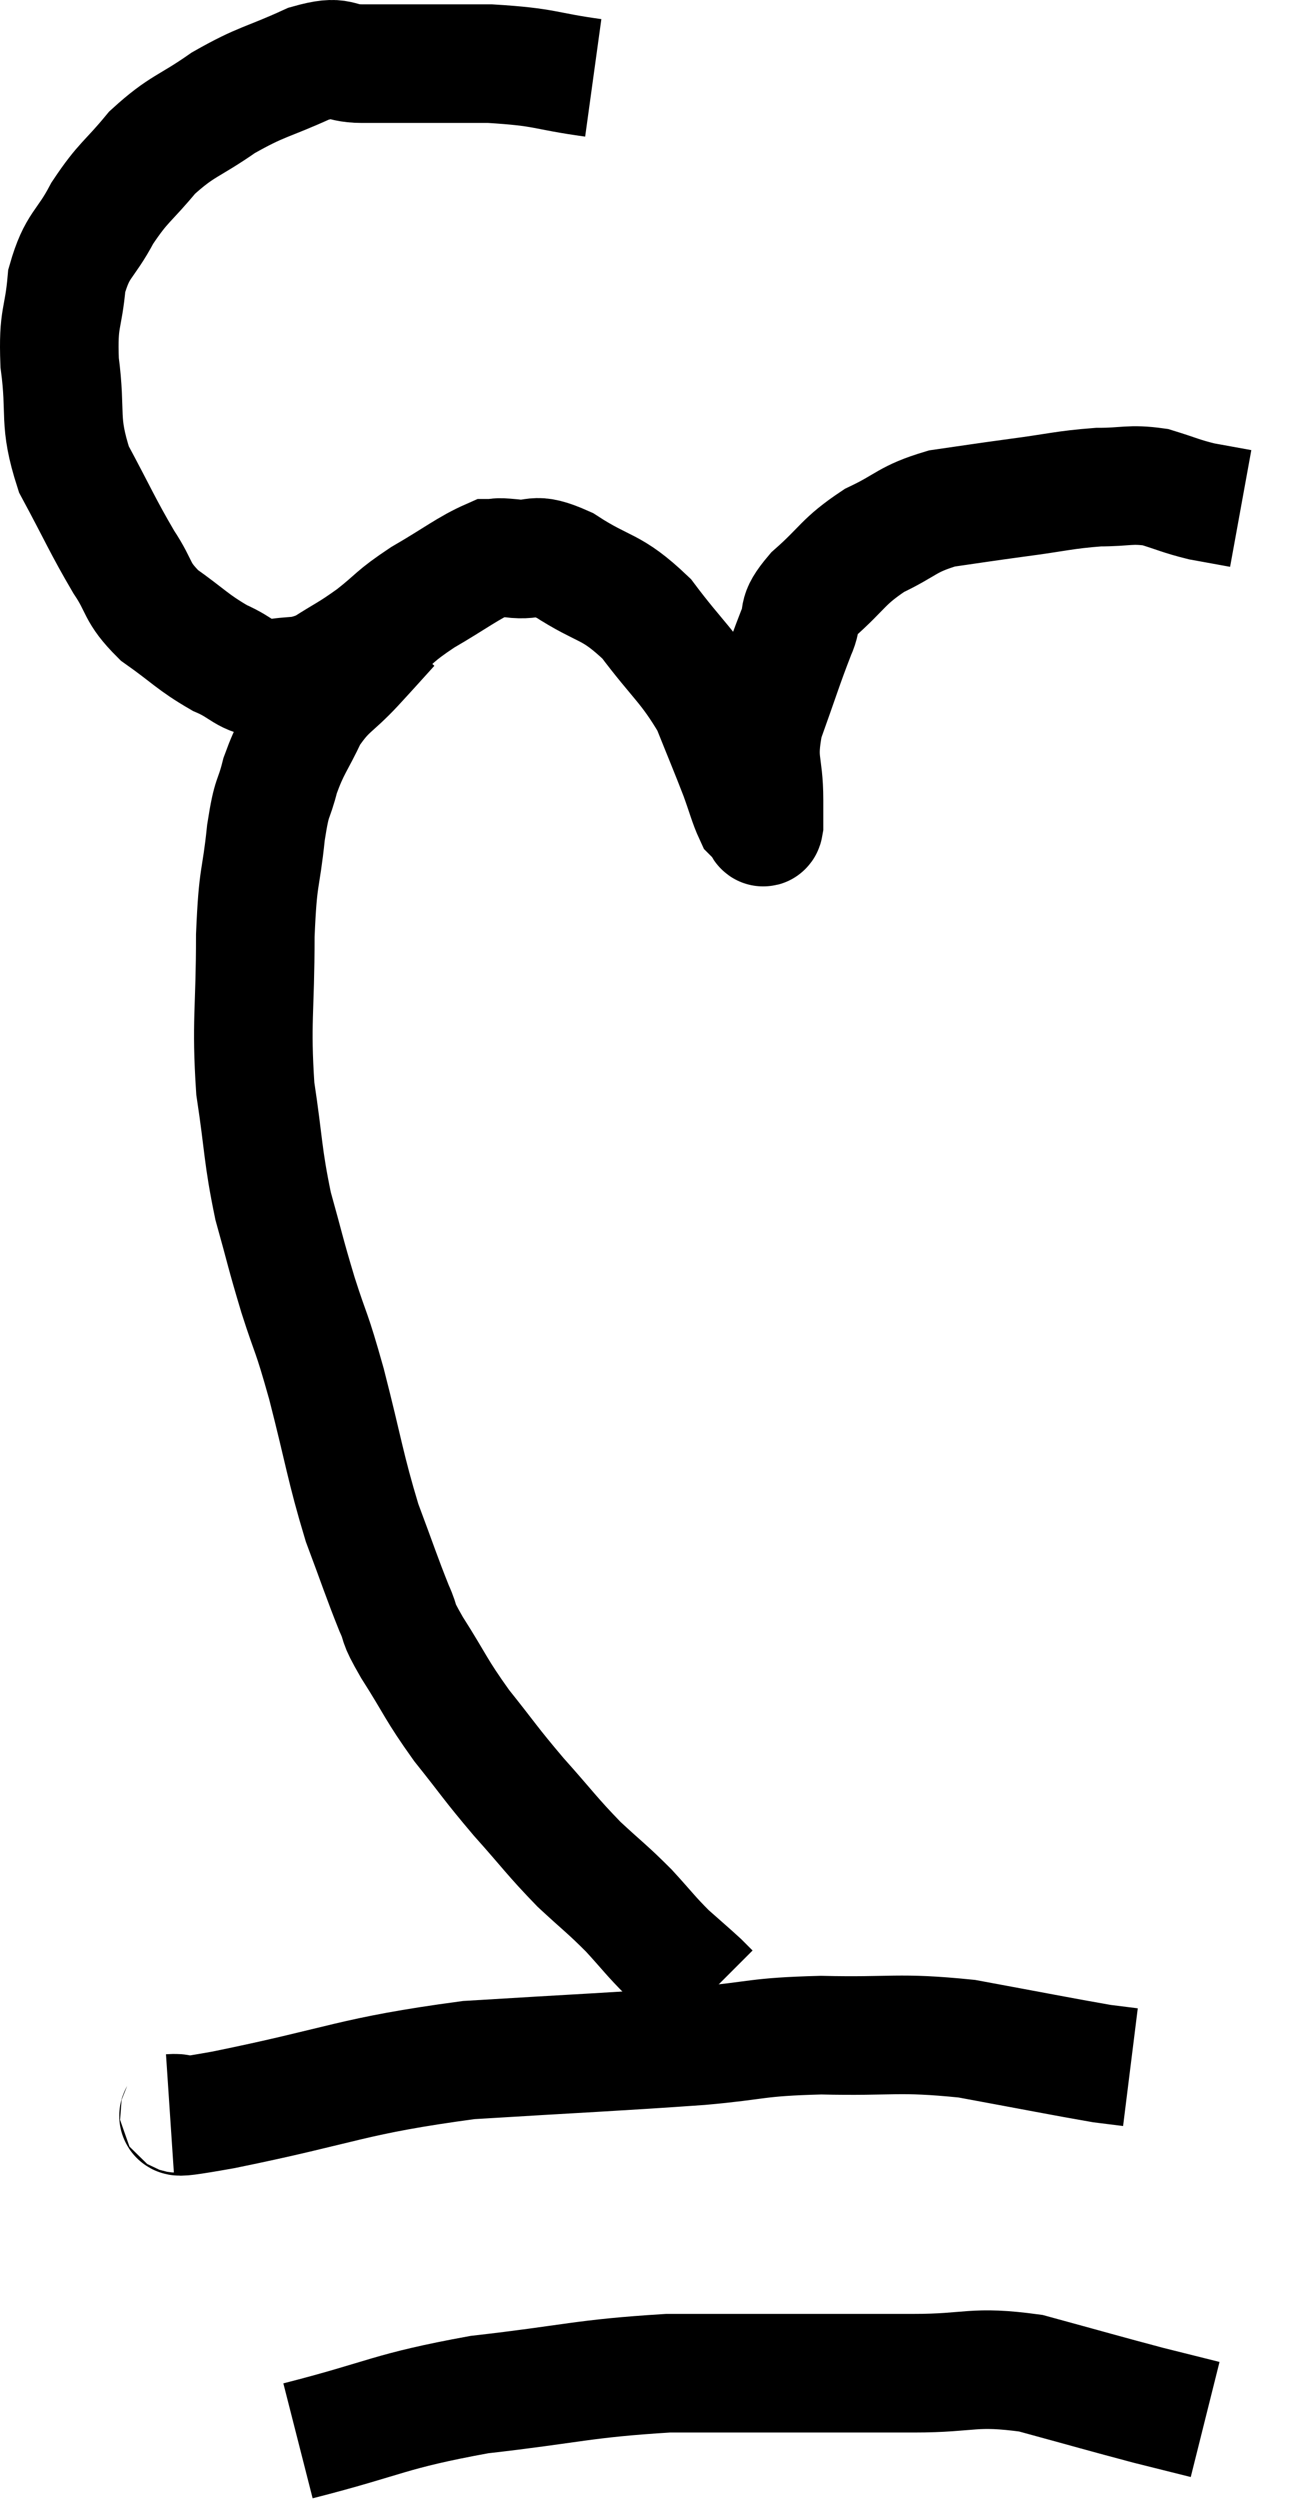 <svg xmlns="http://www.w3.org/2000/svg" viewBox="9.074 3.547 21.926 42.153" width="21.926" height="42.153"><path d="M 19.08 4.86 C 18.21 4.74, 18.315 4.68, 17.34 4.62 C 16.26 4.62, 15.945 4.62, 15.18 4.62 C 14.73 4.62, 14.865 4.455, 14.28 4.62 C 13.56 4.95, 13.5 4.905, 12.84 5.28 C 12.24 5.7, 12.15 5.655, 11.64 6.12 C 11.22 6.63, 11.16 6.6, 10.8 7.14 C 10.5 7.71, 10.38 7.65, 10.2 8.28 C 10.14 8.97, 10.05 8.865, 10.08 9.66 C 10.2 10.56, 10.05 10.62, 10.32 11.46 C 10.74 12.24, 10.8 12.405, 11.16 13.02 C 11.46 13.47, 11.355 13.515, 11.76 13.92 C 12.27 14.28, 12.315 14.37, 12.78 14.64 C 13.2 14.82, 13.185 14.955, 13.62 15 C 14.07 14.91, 14.085 15, 14.52 14.82 C 14.94 14.55, 14.94 14.58, 15.36 14.28 C 15.78 13.95, 15.705 13.95, 16.2 13.62 C 16.77 13.29, 16.965 13.125, 17.34 12.96 C 17.52 12.96, 17.385 12.93, 17.7 12.96 C 18.15 13.02, 18.03 12.825, 18.6 13.08 C 19.29 13.53, 19.365 13.395, 19.98 13.98 C 20.52 14.7, 20.67 14.76, 21.06 15.42 C 21.3 16.02, 21.36 16.155, 21.54 16.62 C 21.66 16.95, 21.69 17.085, 21.78 17.28 C 21.84 17.34, 21.855 17.355, 21.9 17.4 C 21.93 17.43, 21.945 17.55, 21.96 17.46 C 21.96 17.25, 21.96 17.475, 21.96 17.04 C 21.96 16.38, 21.825 16.425, 21.96 15.72 C 22.23 14.97, 22.29 14.76, 22.5 14.22 C 22.65 13.89, 22.47 13.95, 22.8 13.56 C 23.31 13.11, 23.28 13.02, 23.82 12.66 C 24.39 12.39, 24.36 12.3, 24.96 12.12 C 25.59 12.03, 25.56 12.03, 26.22 11.94 C 26.91 11.85, 27.015 11.805, 27.6 11.76 C 28.08 11.76, 28.125 11.7, 28.56 11.76 C 28.95 11.88, 28.98 11.91, 29.34 12 C 29.67 12.06, 29.835 12.09, 30 12.12 L 30 12.12" fill="none" stroke="black" stroke-width="2"></path><path d="M 15.66 14.1 C 15.36 14.43, 15.405 14.385, 15.06 14.76 C 14.67 15.18, 14.595 15.135, 14.28 15.6 C 14.04 16.11, 13.98 16.125, 13.8 16.62 C 13.68 17.1, 13.665 16.905, 13.56 17.58 C 13.47 18.45, 13.425 18.24, 13.38 19.32 C 13.38 20.61, 13.305 20.76, 13.38 21.9 C 13.53 22.89, 13.5 23.01, 13.68 23.88 C 13.89 24.63, 13.875 24.63, 14.1 25.38 C 14.34 26.13, 14.31 25.92, 14.58 26.88 C 14.88 28.05, 14.895 28.275, 15.18 29.22 C 15.45 29.94, 15.51 30.135, 15.72 30.66 C 15.87 30.99, 15.735 30.825, 16.02 31.32 C 16.44 31.98, 16.41 32.01, 16.86 32.64 C 17.34 33.24, 17.325 33.255, 17.82 33.84 C 18.33 34.41, 18.375 34.5, 18.84 34.98 C 19.26 35.37, 19.305 35.385, 19.68 35.76 C 20.01 36.12, 20.04 36.18, 20.34 36.48 C 20.61 36.72, 20.7 36.795, 20.88 36.96 C 20.97 37.05, 21.015 37.095, 21.06 37.14 L 21.06 37.14" fill="none" stroke="black" stroke-width="2"></path><path d="M 11.94 39.18 C 12.39 39.15, 11.58 39.345, 12.84 39.12 C 14.91 38.7, 14.97 38.55, 16.98 38.28 C 18.93 38.16, 19.395 38.145, 20.88 38.04 C 21.9 37.95, 21.795 37.89, 22.92 37.86 C 24.15 37.89, 24.195 37.8, 25.38 37.92 C 26.52 38.13, 26.97 38.22, 27.66 38.34 C 27.9 38.37, 28.02 38.385, 28.14 38.4 L 28.14 38.4" fill="none" stroke="black" stroke-width="2"></path><path d="M 14.1 44.7 C 15.63 44.31, 15.6 44.205, 17.16 43.92 C 18.75 43.74, 18.885 43.65, 20.34 43.56 C 21.66 43.56, 21.945 43.56, 22.98 43.56 C 23.73 43.56, 23.61 43.56, 24.48 43.56 C 25.47 43.56, 25.47 43.425, 26.46 43.56 C 27.45 43.83, 27.705 43.905, 28.44 44.1 C 28.92 44.22, 29.16 44.28, 29.4 44.34 C 29.4 44.34, 29.4 44.34, 29.4 44.34 L 29.4 44.34" fill="none" stroke="black" stroke-width="2"></path></svg>